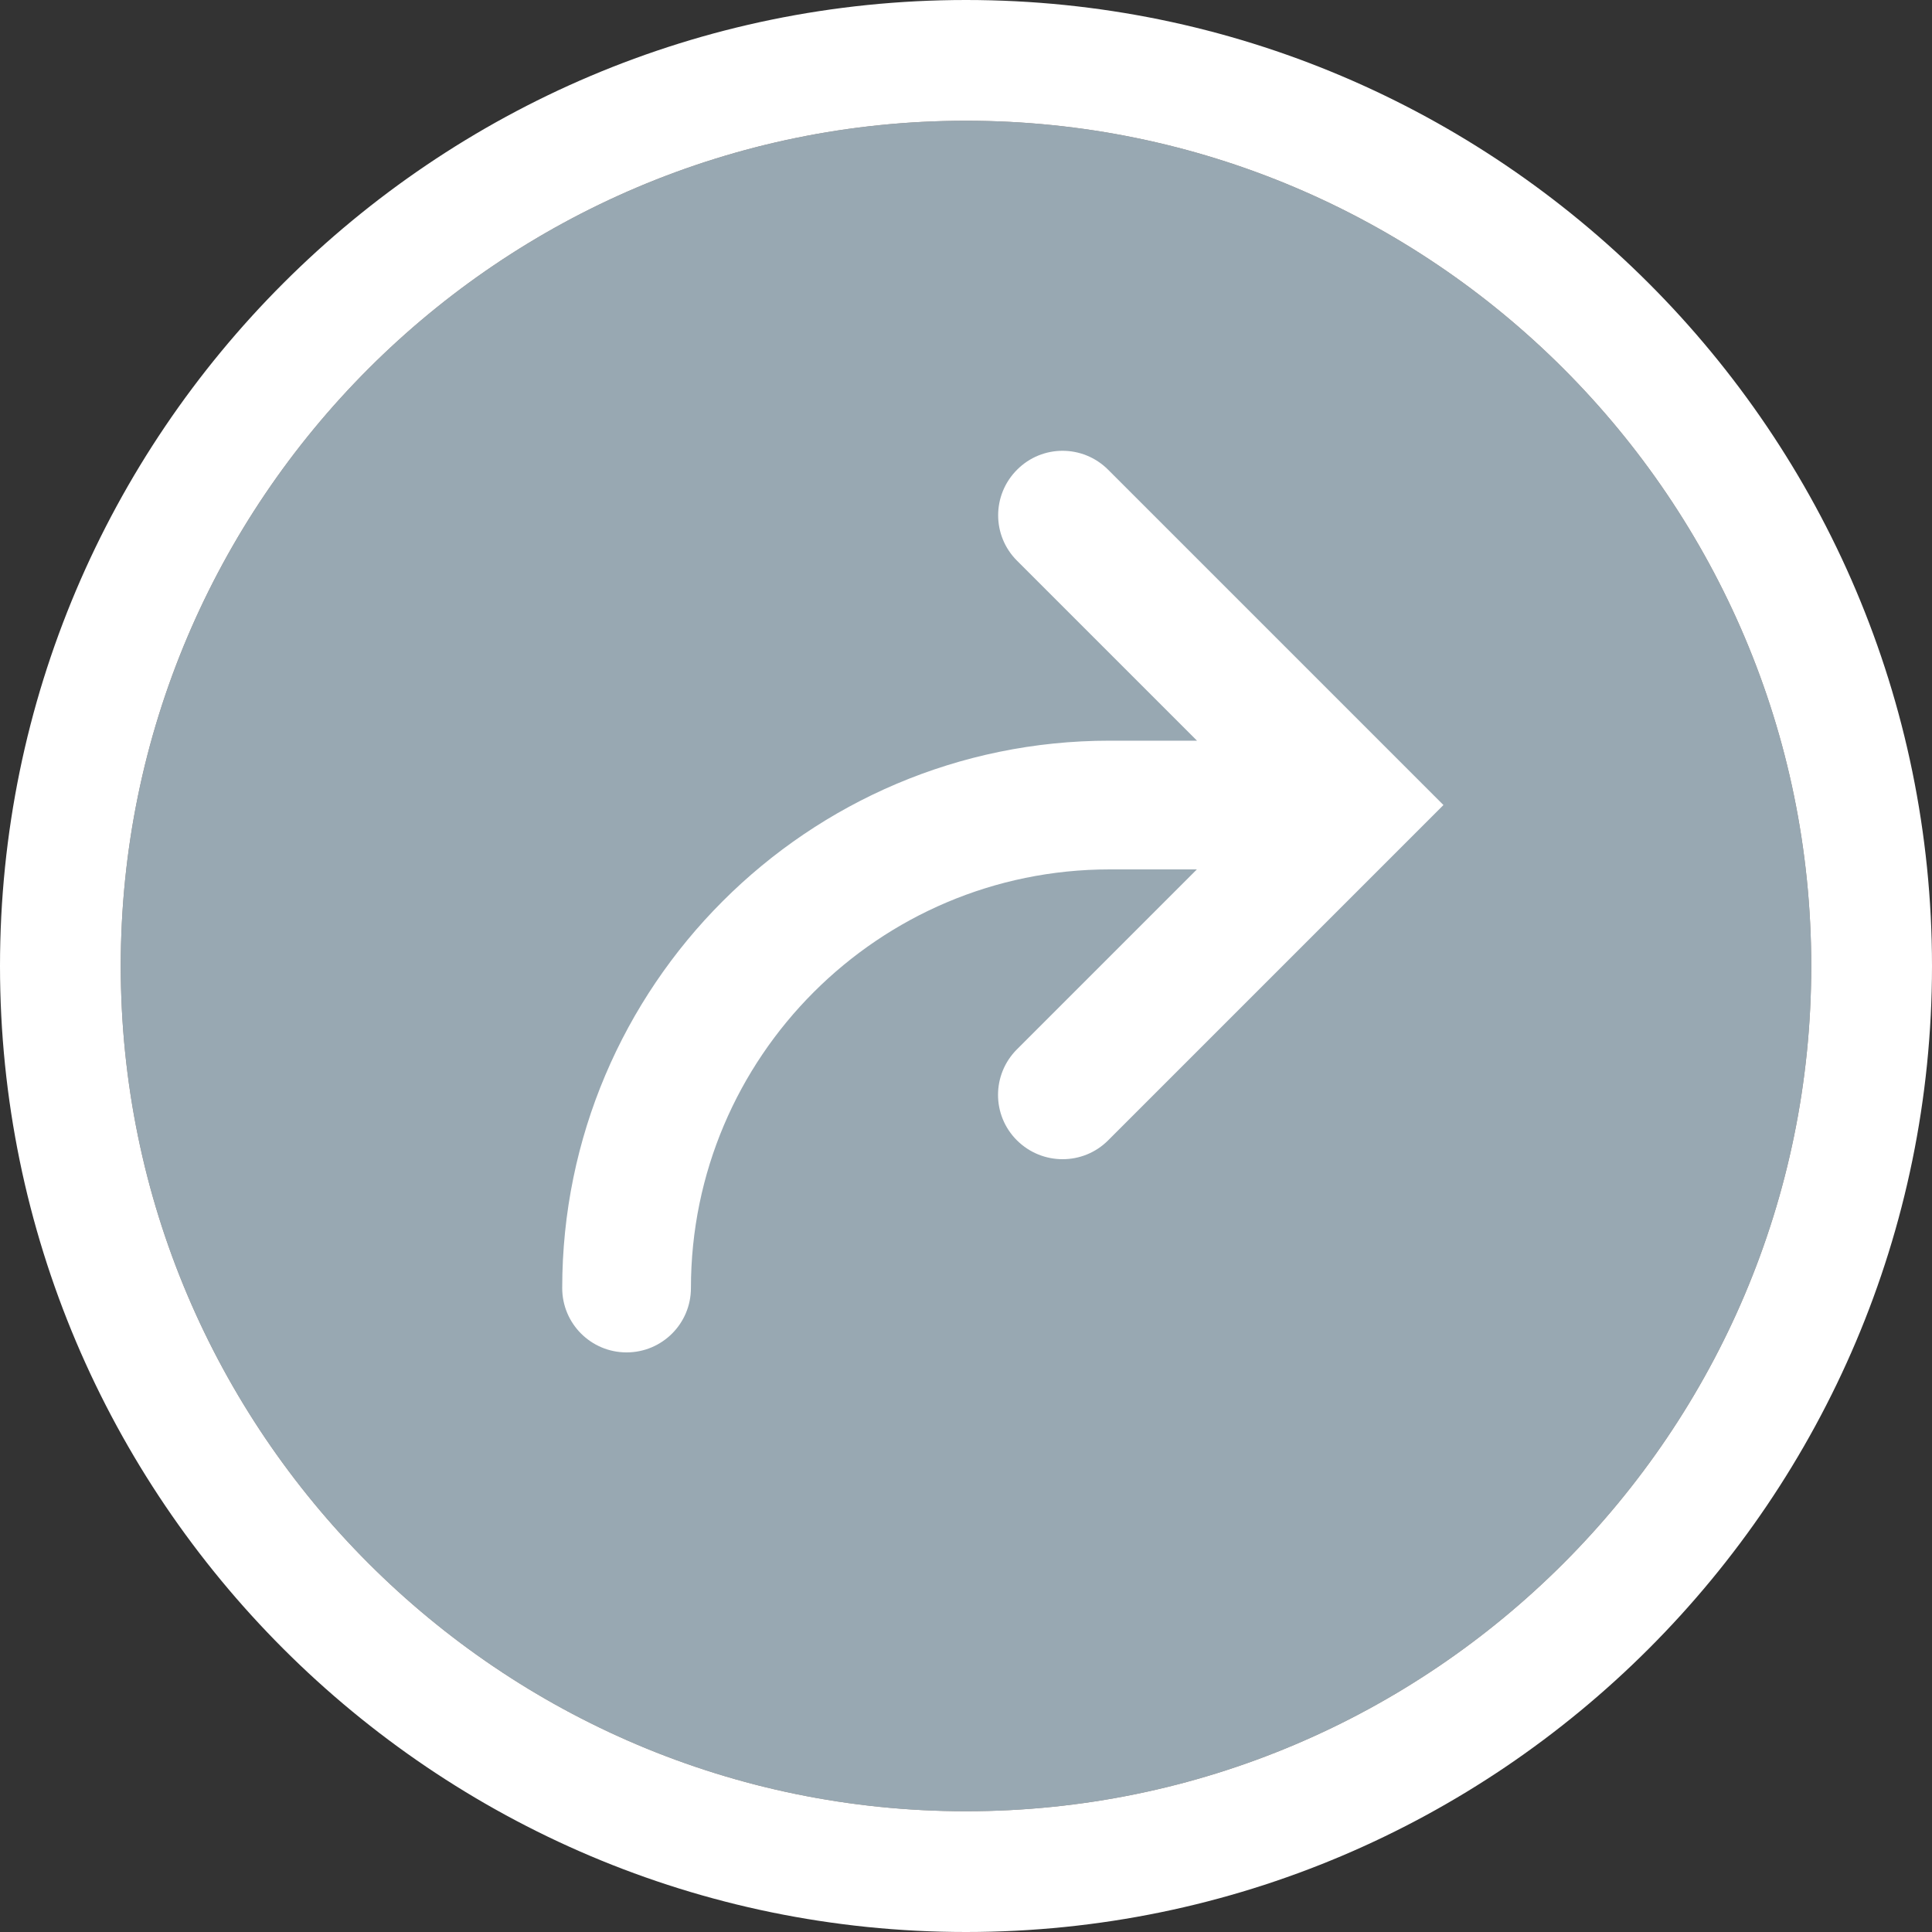 <?xml version="1.0" encoding="utf-8"?>
<!-- Generator: Adobe Illustrator 24.3.0, SVG Export Plug-In . SVG Version: 6.00 Build 0)  -->
<svg version="1.1" id="Layer_1" xmlns="http://www.w3.org/2000/svg" xmlns:xlink="http://www.w3.org/1999/xlink" x="0px" y="0px"
	 viewBox="0 0 16 16" style="enable-background:new 0 0 16 16;" xml:space="preserve">
<rect x="0" y="0" width="16" height="16" fill="#333333" stroke="none"/>
<style type="text/css">
	.st0{fill:#98A8B2;}
	.st1{fill:#FFFFFF;}
</style>
<path id="colorFirst" class="st0" d="M8,15c-3.86,0-7-3.14-7-7s3.14-7,7-7s7,3.14,7,7S11.86,15,8,15z"/>
<path id="colorSecond" class="st1" d="M8,1c3.86,0,7,3.14,7,7s-3.14,7-7,7c-3.86,0-7-3.14-7-7S4.14,1,8,1 M8,0C3.589,0,0,3.589,0,8
	s3.589,8,8,8s8-3.589,8-8S12.411,0,8,0L8,0z M9.177,3.89c-0.209-0.209-0.546-0.209-0.754,0c-0.209,0.209-0.209,0.546,0,0.754
	l1.49,1.49H9.189c-2.5,0-4.533,2.034-4.533,4.533c0,0.295,0.239,0.533,0.533,0.533c0.294,0,0.533-0.238,0.533-0.533
	c0-1.911,1.555-3.467,3.467-3.467h0.723l-1.49,1.49c-0.209,0.209-0.209,0.546,0,0.754C8.527,9.548,8.663,9.6,8.8,9.6
	s0.273-0.052,0.377-0.156l2.777-2.777L9.177,3.89z"/>
</svg>
